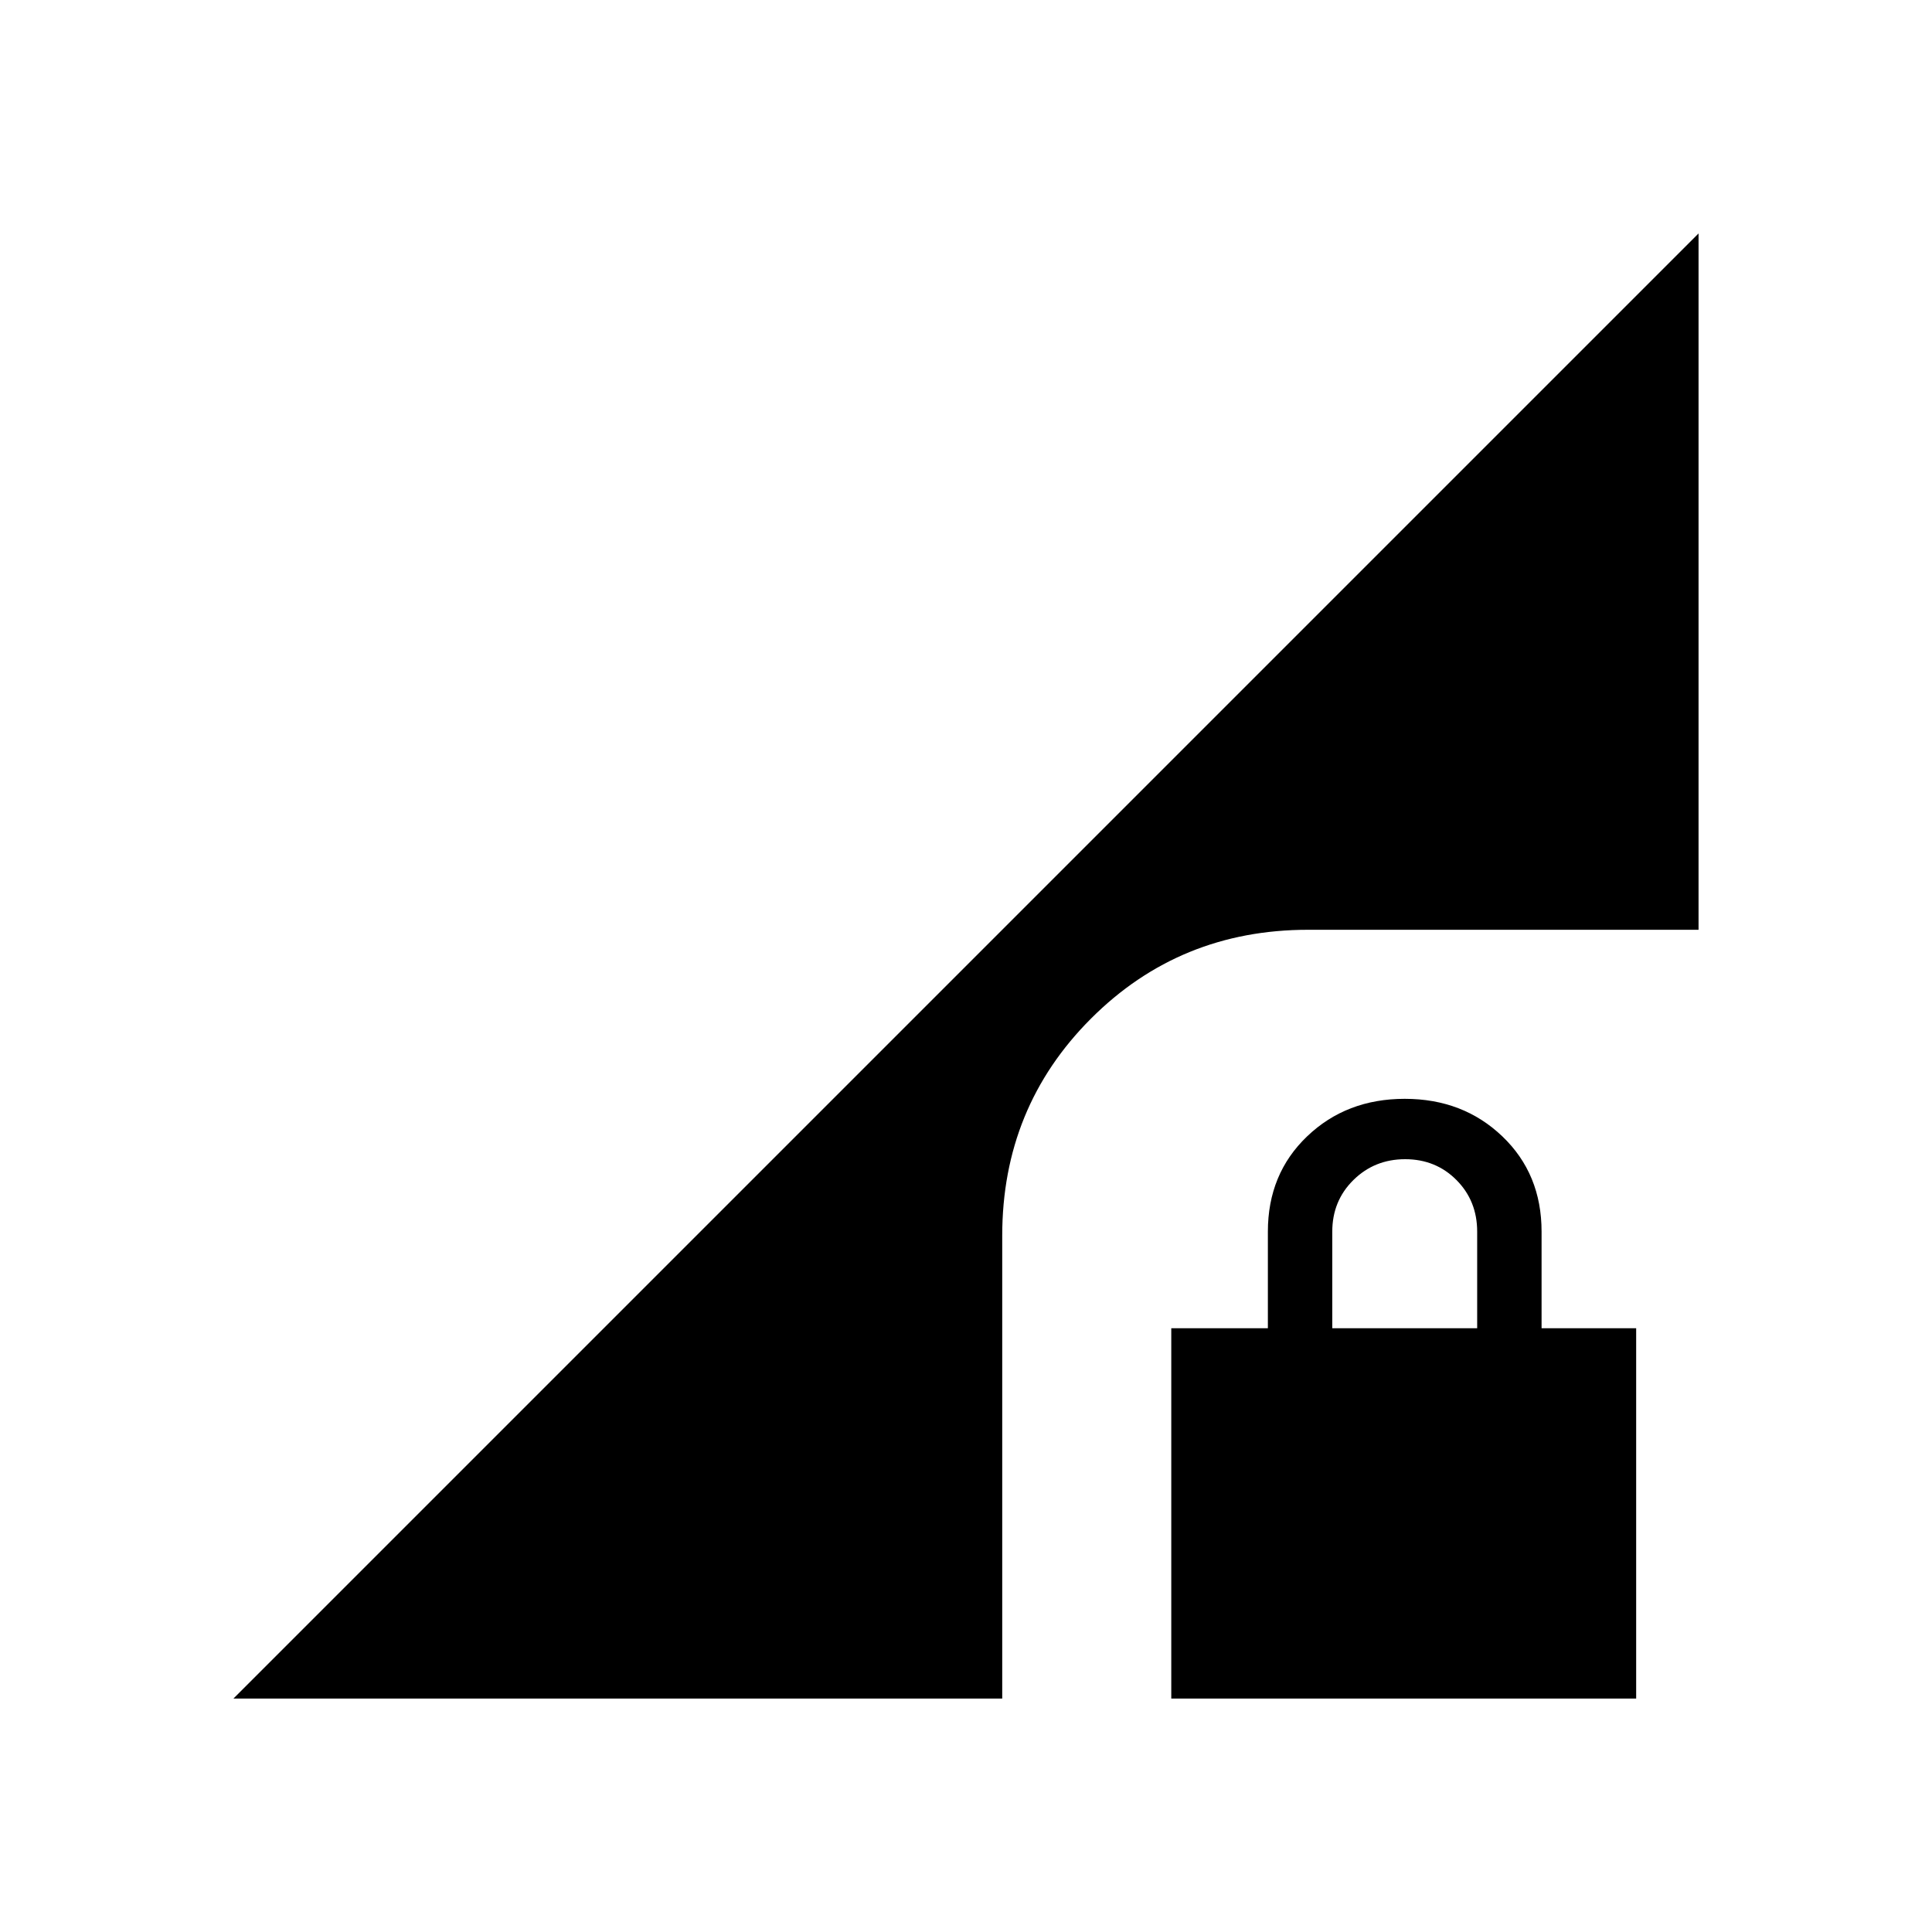 <svg xmlns="http://www.w3.org/2000/svg" height="20" viewBox="0 -960 960 960" width="20"><path d="M582-116v-184h48v-48q0-28.7 19.5-47.35Q669-414 698-414t48.5 18.65Q766-376.7 766-348v48h47v184H582Zm80-184h72v-48q0-15.3-10.29-25.65Q713.42-384 698.21-384t-25.71 10.35Q662-363.3 662-348v48ZM116-116l728-728v346H650q-63.76 0-107.88 44.12T498-346v230H116Z"/></svg>